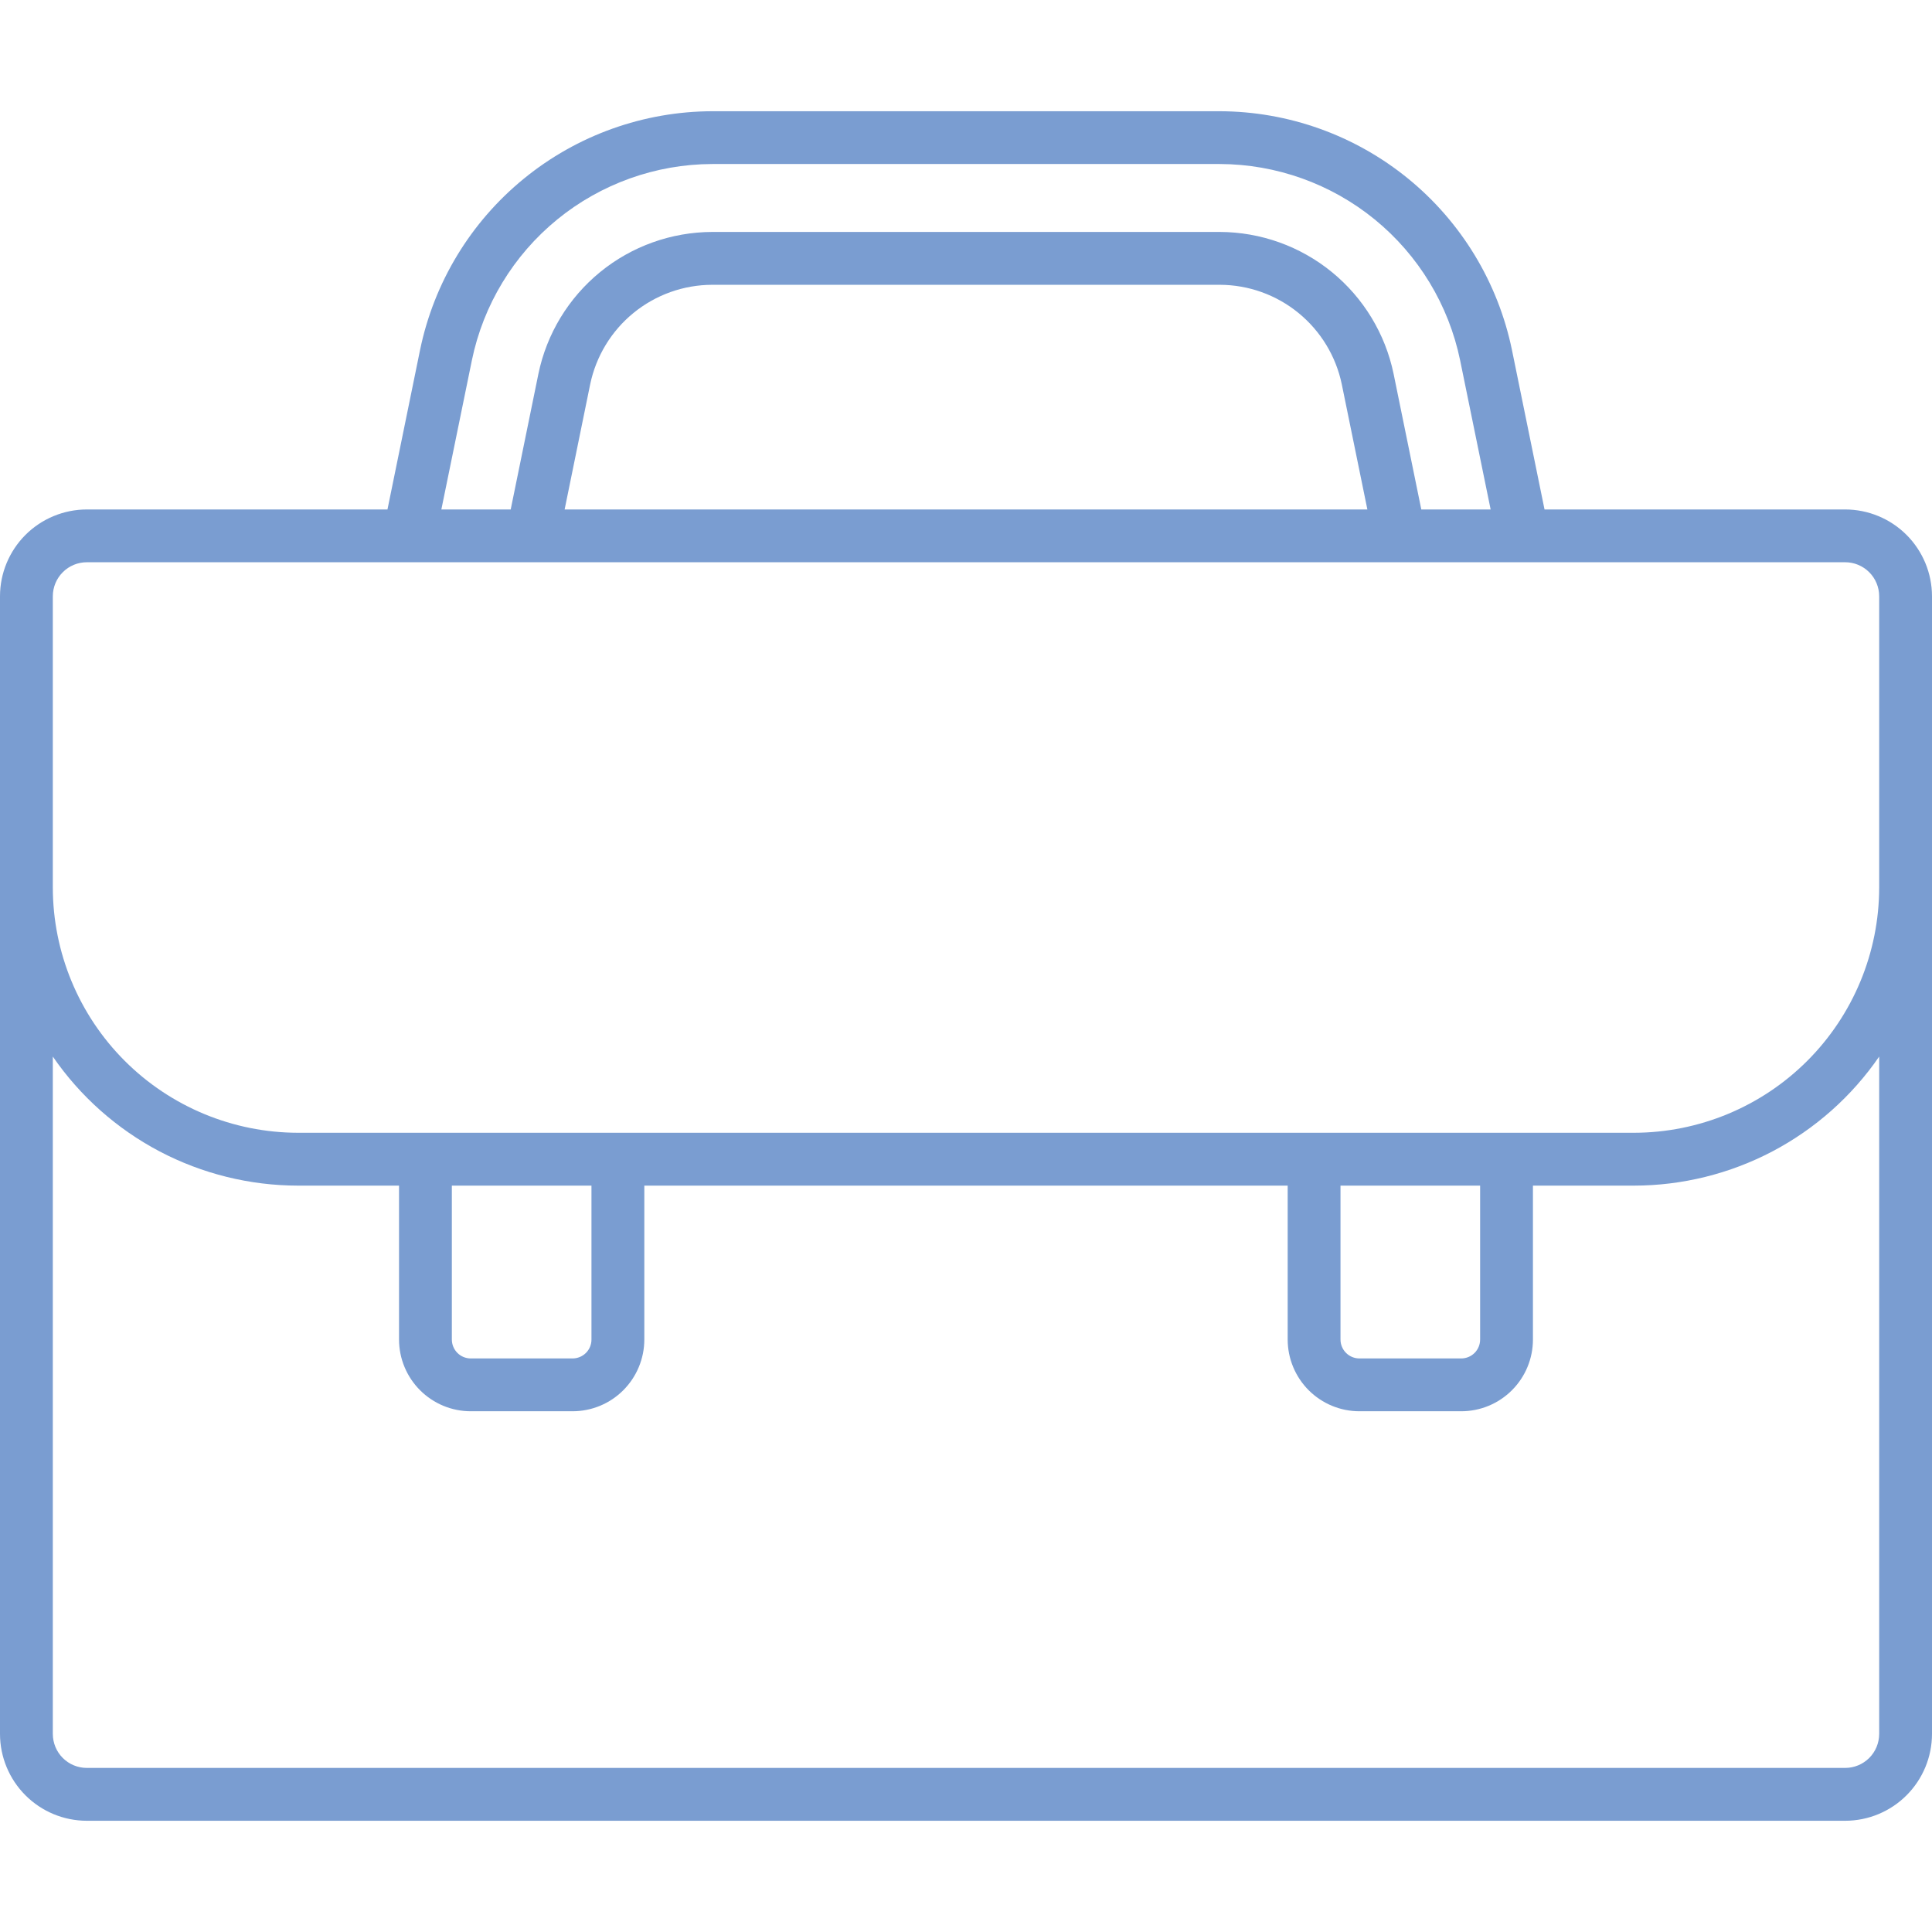 <svg width="56" height="56" viewBox="0 0 56 56" fill="none" xmlns="http://www.w3.org/2000/svg">
<path d="M53.484 14.767H44.769L43.823 10.135C43.419 8.187 42.357 6.436 40.816 5.178C39.274 3.92 37.347 3.23 35.357 3.224H20.643C18.653 3.23 16.725 3.92 15.184 5.179C13.642 6.437 12.581 8.188 12.177 10.137L11.231 14.767H2.516C1.849 14.768 1.21 15.033 0.738 15.504C0.267 15.976 0.001 16.614 0 17.281L0 50.26C0.001 50.927 0.266 51.566 0.738 52.038C1.209 52.51 1.849 52.775 2.516 52.776H53.484C54.151 52.775 54.791 52.51 55.262 52.038C55.734 51.566 55.999 50.927 56 50.26V17.281C55.999 16.614 55.733 15.976 55.262 15.504C54.79 15.033 54.151 14.768 53.484 14.767ZM13.678 10.442C14.009 8.838 14.883 7.398 16.151 6.362C17.42 5.327 19.006 4.759 20.643 4.754H35.357C36.994 4.759 38.58 5.327 39.849 6.362C41.117 7.398 41.99 8.838 42.322 10.442L43.207 14.767H41.197L40.394 10.836C40.154 9.677 39.522 8.635 38.605 7.886C37.688 7.137 36.541 6.727 35.357 6.723H20.643C19.459 6.727 18.312 7.137 17.395 7.886C16.478 8.635 15.846 9.677 15.606 10.836L14.803 14.767H12.793L13.678 10.442ZM39.634 14.767H16.366L17.106 11.142C17.275 10.328 17.718 9.597 18.362 9.071C19.006 8.545 19.811 8.257 20.643 8.255H35.357C36.188 8.257 36.993 8.545 37.637 9.071C38.281 9.597 38.725 10.328 38.893 11.142L39.634 14.767ZM1.531 17.281C1.532 17.02 1.635 16.77 1.82 16.586C2.004 16.401 2.255 16.297 2.516 16.297H53.484C53.745 16.297 53.995 16.401 54.18 16.586C54.365 16.77 54.468 17.02 54.469 17.281V25.725C54.467 27.61 53.717 29.417 52.384 30.75C51.051 32.082 49.244 32.832 47.359 32.834H8.641C6.756 32.832 4.949 32.082 3.616 30.75C2.283 29.417 1.533 27.61 1.531 25.725V17.281ZM38.855 34.366H42.902V38.828C42.902 38.973 42.844 39.112 42.742 39.215C42.639 39.317 42.5 39.375 42.355 39.375H39.402C39.257 39.375 39.118 39.317 39.016 39.215C38.913 39.112 38.855 38.973 38.855 38.828V34.366ZM13.097 34.366H17.144V38.828C17.144 38.973 17.087 39.112 16.984 39.215C16.881 39.317 16.742 39.375 16.597 39.375H13.644C13.499 39.375 13.36 39.317 13.258 39.215C13.155 39.112 13.098 38.973 13.097 38.828V34.366ZM54.469 50.26C54.468 50.521 54.365 50.771 54.18 50.956C53.995 51.14 53.745 51.244 53.484 51.244H2.516C2.255 51.244 2.004 51.14 1.82 50.956C1.635 50.771 1.532 50.521 1.531 50.26V30.625C2.324 31.778 3.386 32.721 4.624 33.373C5.863 34.024 7.241 34.365 8.641 34.366H11.566V38.828C11.567 39.379 11.786 39.907 12.176 40.297C12.565 40.686 13.093 40.906 13.644 40.906H16.597C17.148 40.906 17.677 40.687 18.066 40.297C18.456 39.907 18.675 39.379 18.676 38.828V34.366H37.324V38.828C37.325 39.379 37.544 39.907 37.933 40.297C38.323 40.686 38.851 40.906 39.402 40.906H42.355C42.906 40.906 43.434 40.687 43.824 40.297C44.214 39.907 44.433 39.379 44.433 38.828V34.366H47.359C48.759 34.365 50.137 34.024 51.376 33.373C52.614 32.721 53.676 31.778 54.469 30.625V50.26Z" fill="#7A9DD1"/>
</svg>
